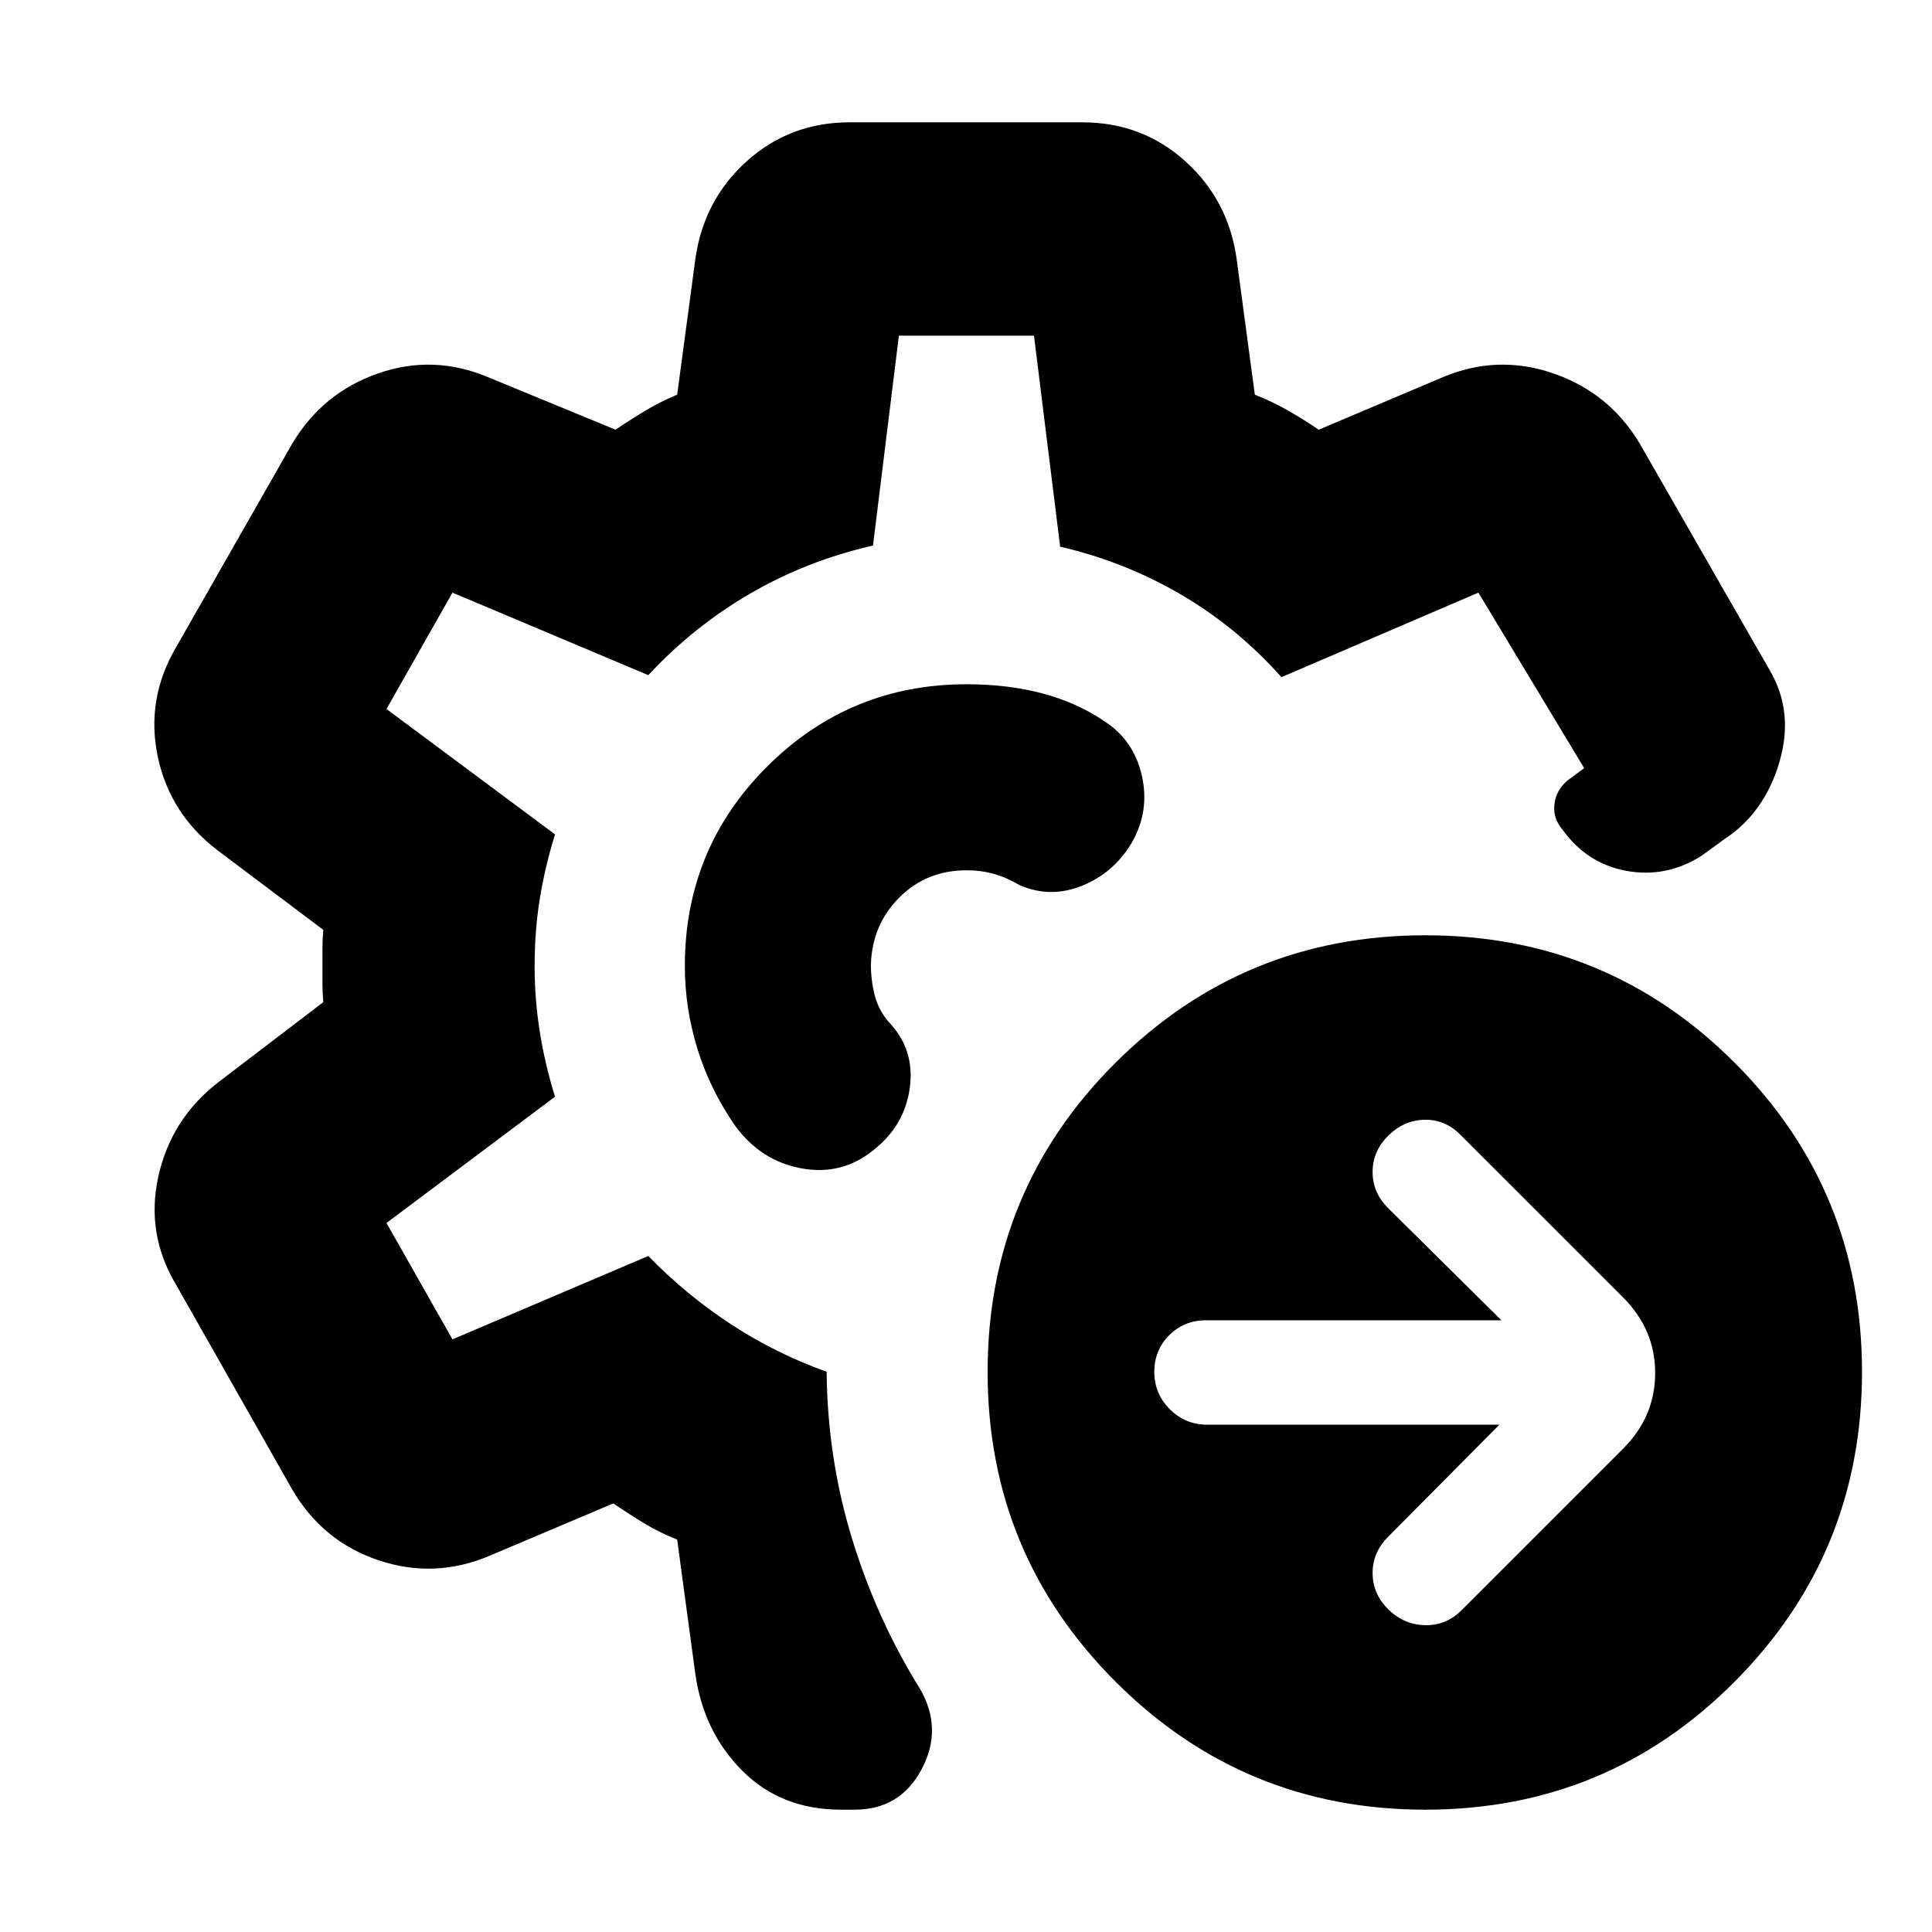 <svg xmlns="http://www.w3.org/2000/svg" height="24" viewBox="0 -960 960 960" width="24"><path d="m745.04-252.09-55.3 55.74q-7.7 7.7-7.7 17.96 0 10.26 7.7 17.96 7.7 7.69 18.24 7.97 10.54.29 18.24-7.41l80.26-80.26q15.96-15.96 15.96-37.61t-15.96-37.61l-80.83-80.82q-7.69-7.7-17.95-7.42-10.26.29-17.96 7.98-7.7 7.7-7.7 17.96 0 10.26 7.7 17.95l56.3 55.74H599.22q-10.83 0-18.24 7.42-7.41 7.41-7.41 18.24 0 10.82 7.69 18.52 7.7 7.69 18.52 7.69h145.26ZM708.26-60.78q-90.35 0-153.93-63.59-63.59-63.59-63.59-153.93 0-90.35 63.59-153.66 63.58-63.3 153.93-63.3 90.35 0 153.66 63.3 63.3 63.31 63.3 153.66 0 90.34-63.3 153.93-63.31 63.59-153.66 63.59Zm-290.35 0q-29.82 0-49.13-19.41-19.3-19.42-23.3-48.24l-9-66.57q-8.48-3.3-16.31-8.04-7.82-4.74-15.43-9.92l-61.44 26q-27.26 11.57-55.08 2.29-27.83-9.29-42.96-35.11L87.52-321.57q-15.13-25.26-8.85-53.8 6.29-28.54 29.55-46.67l52.43-40q-.43-4.74-.43-8.98v-17.96q0-4.24.43-8.98l-52.43-39.43q-23.83-18.13-29.83-46.67-6-28.55 9.13-54.37l57.74-101.22q15.13-25.26 42.67-34.83 27.55-9.56 54.81 2l63.13 26q7.61-5.17 15.09-9.63 7.47-4.46 15.52-7.76l9-67.13q4-29.39 25.48-48.81 21.47-19.41 51.3-19.41h115.48q29.83 0 51.3 19.41 21.48 19.42 25.48 48.81l9 67.13q8.48 3.3 16.31 7.76 7.82 4.46 15.43 9.63l61.44-26q27.26-11.56 55.08-2 27.83 9.57 42.96 34.83l64.52 112.52q12.31 20.74 4.89 45.89-7.41 25.15-27.28 38.2l-11.56 8.39q-17.53 11-37.2 7.37t-31.8-20.59q-4.79-5.65-3.92-12.61.87-6.95 6.52-11.74l8.26-6.08-52.56-87.22-97.87 42q-22-24.7-49.91-41.04-27.92-16.35-60.05-23.79l-13-104.87h-67.13l-12.87 104.31q-32.69 7.43-60.89 23.78-28.19 16.35-50.76 40.61l-97.3-41-32.79 57.82 83.74 62.31q-5 16.13-7.56 31.98-2.57 15.84-2.57 33.41 0 16.57 2.57 32.7 2.56 16.13 7.56 32.26l-83.74 62.74 32.79 57.82 97.3-41.43q18.7 19.26 41.02 33.89 22.33 14.63 47.59 23.63.43 43.43 12.8 83.5 12.37 40.06 33.68 74.19 11.39 19.92.69 39.92-10.69 20-33.21 20h-6.79ZM480-480Zm0 0Zm.3-140q-58 0-99 40.78-41 40.79-41 99.22 0 21 6.29 41.28 6.28 20.29 18.84 38.29 12.7 17.26 32.74 20.97 20.05 3.72 35.74-8.97 15.7-12.27 18.2-31.31t-10.76-32.74q-4.87-5.74-6.74-13.11-1.87-7.37-1.87-14.98.56-19.91 14.11-33.45 13.54-13.54 33.45-13.54 7.18 0 13.57 1.8 6.39 1.8 12.69 5.54 15.4 6.74 31.24.29 15.85-6.46 24.72-21.59 8.87-15.7 4.81-33.26-4.07-17.57-18.63-26.87-13.44-9.18-30.61-13.76Q500.91-620 480.3-620Z"/></svg>